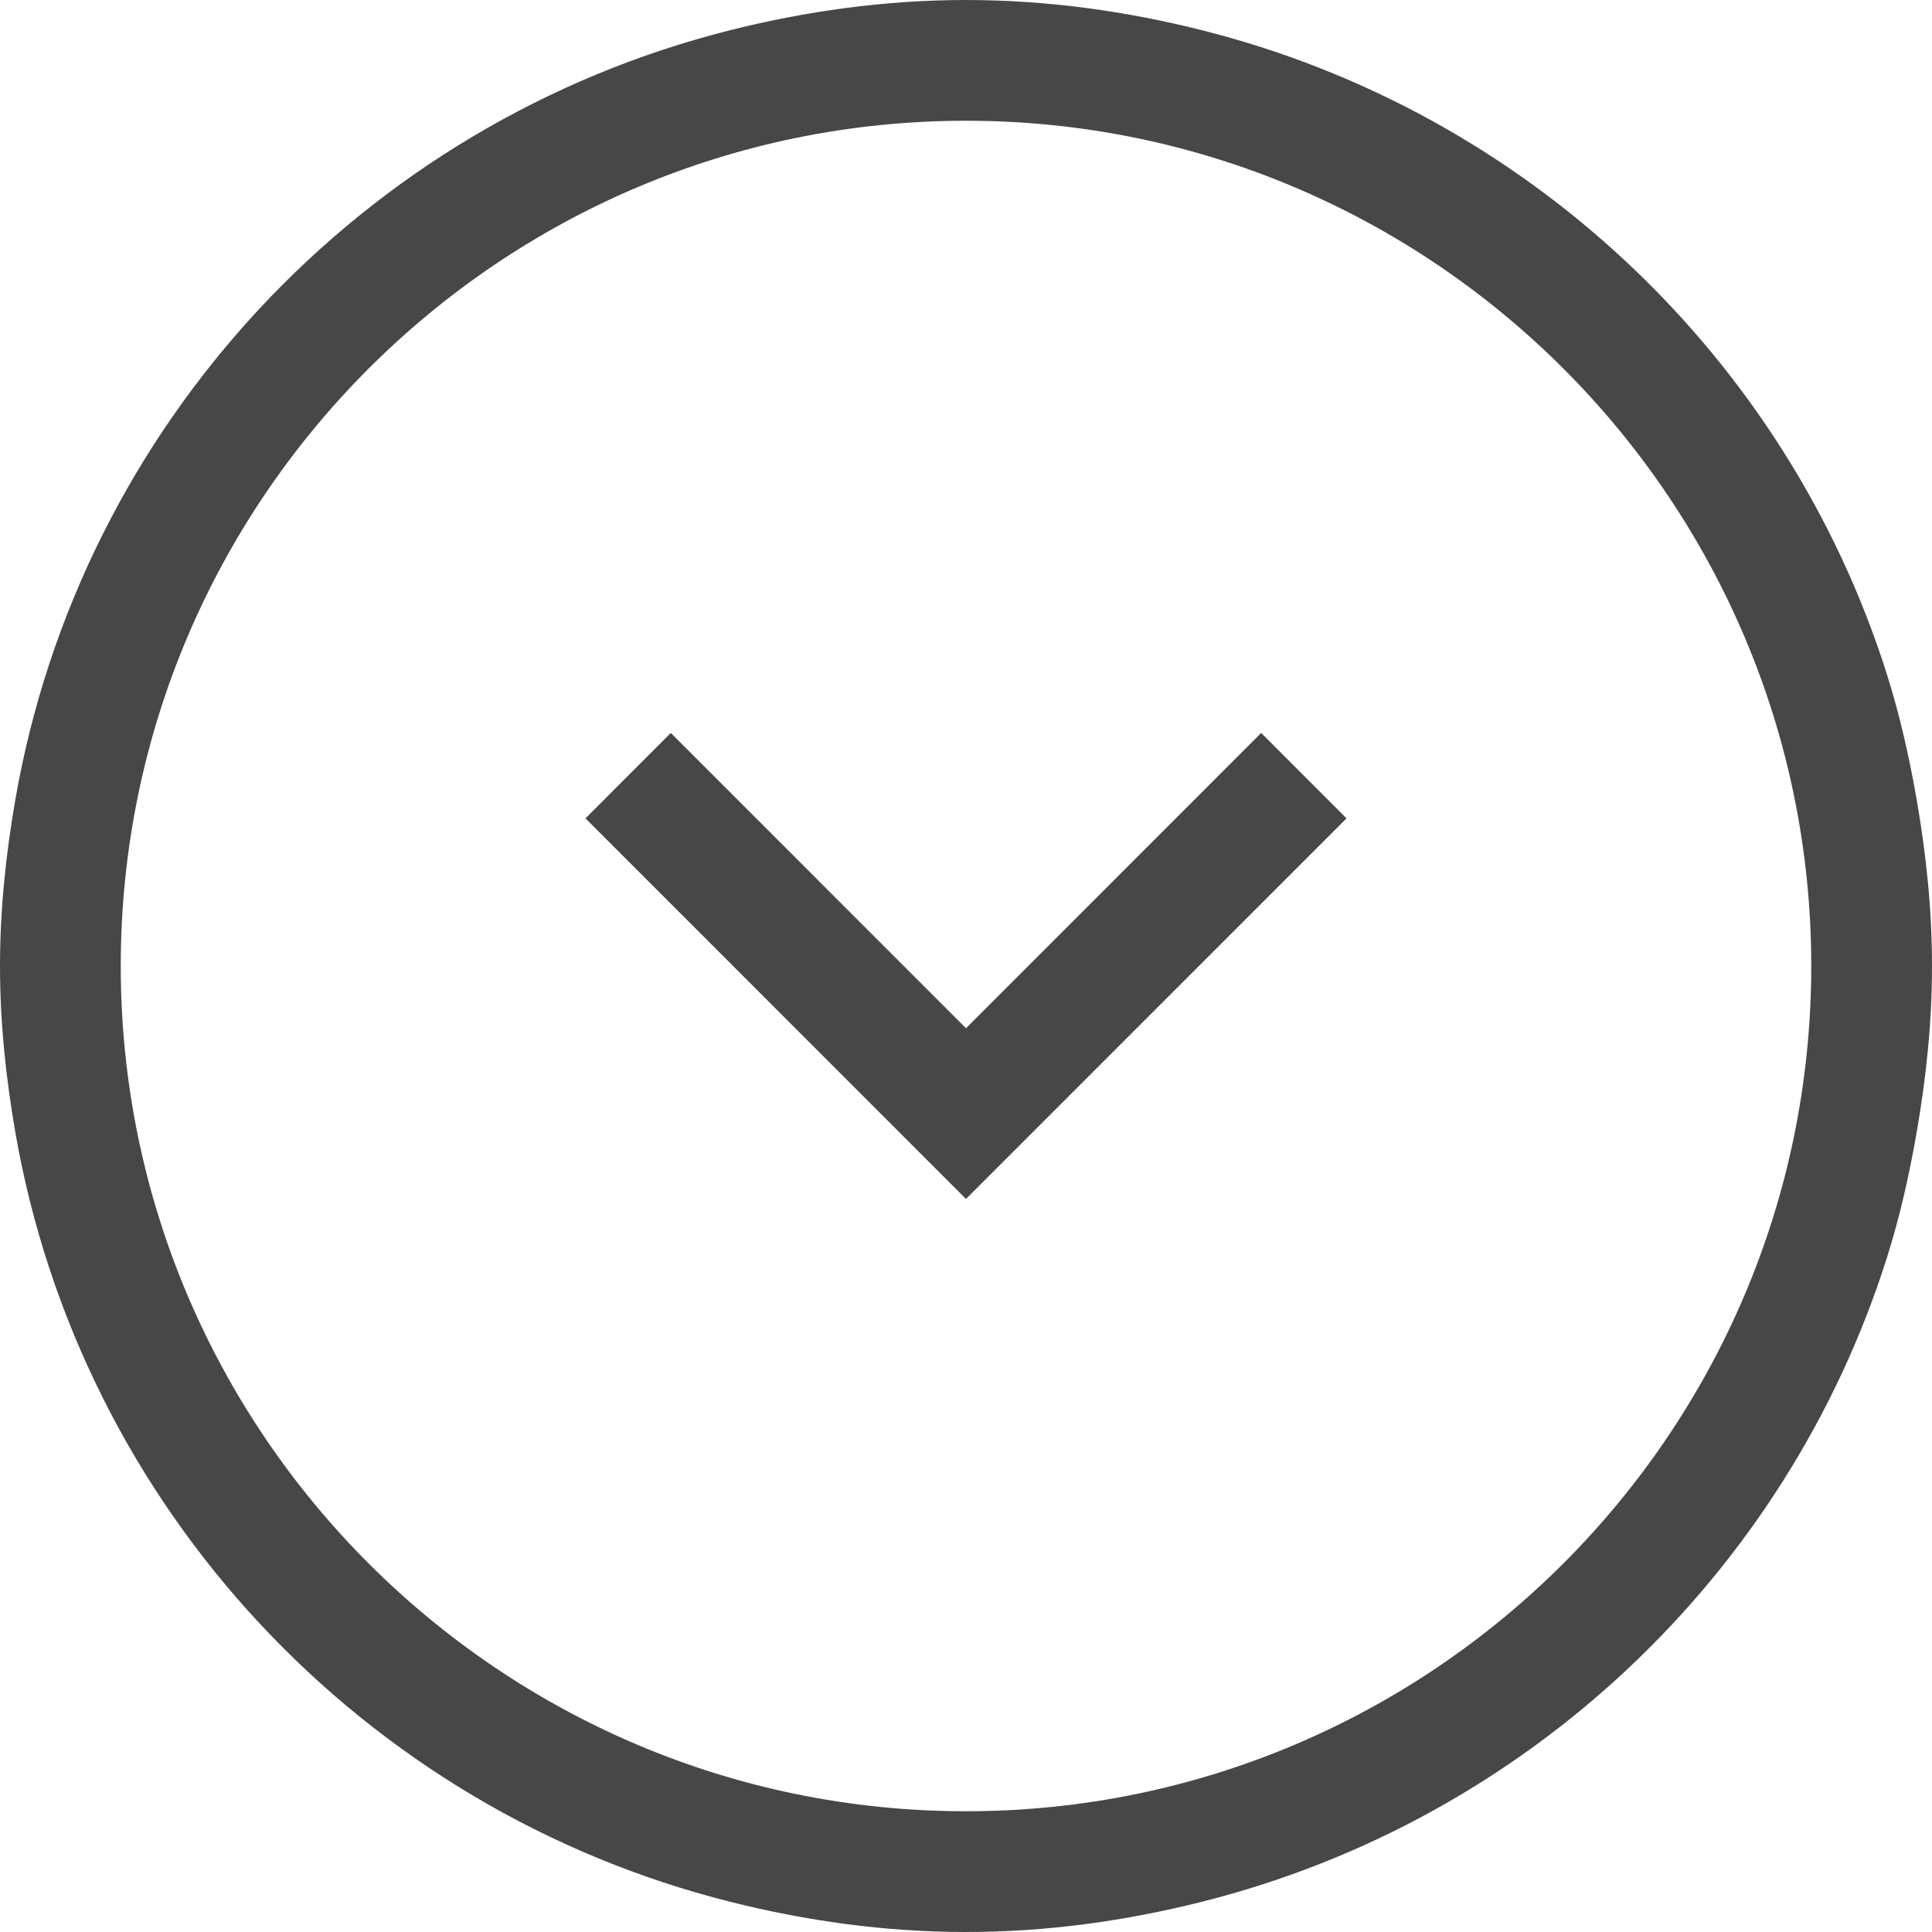 <?xml version="1.0" encoding="UTF-8"?>
<svg width="24px" height="24px" viewBox="0 0 24 24" version="1.1" xmlns="http://www.w3.org/2000/svg" xmlns:xlink="http://www.w3.org/1999/xlink">
    <title>Icon/Outline/down-chevron-circle-outline</title>
    <g id="Icon/Outline/down-chevron-circle-outline" stroke="none" stroke-width="1" fill="none" fill-rule="evenodd">
        <g id="Group" transform="translate(-0, -0)" fill="#474747" fill-rule="nonzero">
            <g id="down-chevron-circle">
                <path d="M23.813,9.953 C23.72,9.413 23.6,8.882 23.438,8.37 C22.19,4.434 18.964,1.389 14.929,0.375 C13.991,0.139 13.015,0.001 12.004,0 L12,0 L11.996,0 C10.985,0.001 10.009,0.139 9.071,0.375 C4.512,1.521 0.996,5.265 0.188,9.948 C0.073,10.616 0,11.299 0,12 C0,12.701 0.073,13.384 0.188,14.052 C0.997,18.736 4.513,22.48 9.072,23.625 C10.011,23.861 10.988,24 12,24 C13.012,24 13.989,23.861 14.928,23.625 C18.963,22.612 22.189,19.567 23.438,15.63 C23.6,15.118 23.72,14.587 23.813,14.047 C23.928,13.381 24,12.699 24,12 C24,11.301 23.928,10.619 23.813,9.953 L23.813,9.953 Z M12,22.5 C6.21,22.5 1.5,17.79 1.5,12 C1.5,6.21 6.21,1.5 12,1.5 C17.79,1.5 22.5,6.21 22.5,12 C22.5,17.79 17.79,22.5 12,22.5 L12,22.5 Z M12,12.773 L8.333,9.105 L7.273,10.166 L12,14.894 L16.727,10.166 L15.667,9.105 L12,12.773 L12,12.773 Z" id="Combined-Shape"></path>
            </g>
        </g>
    </g>
</svg>